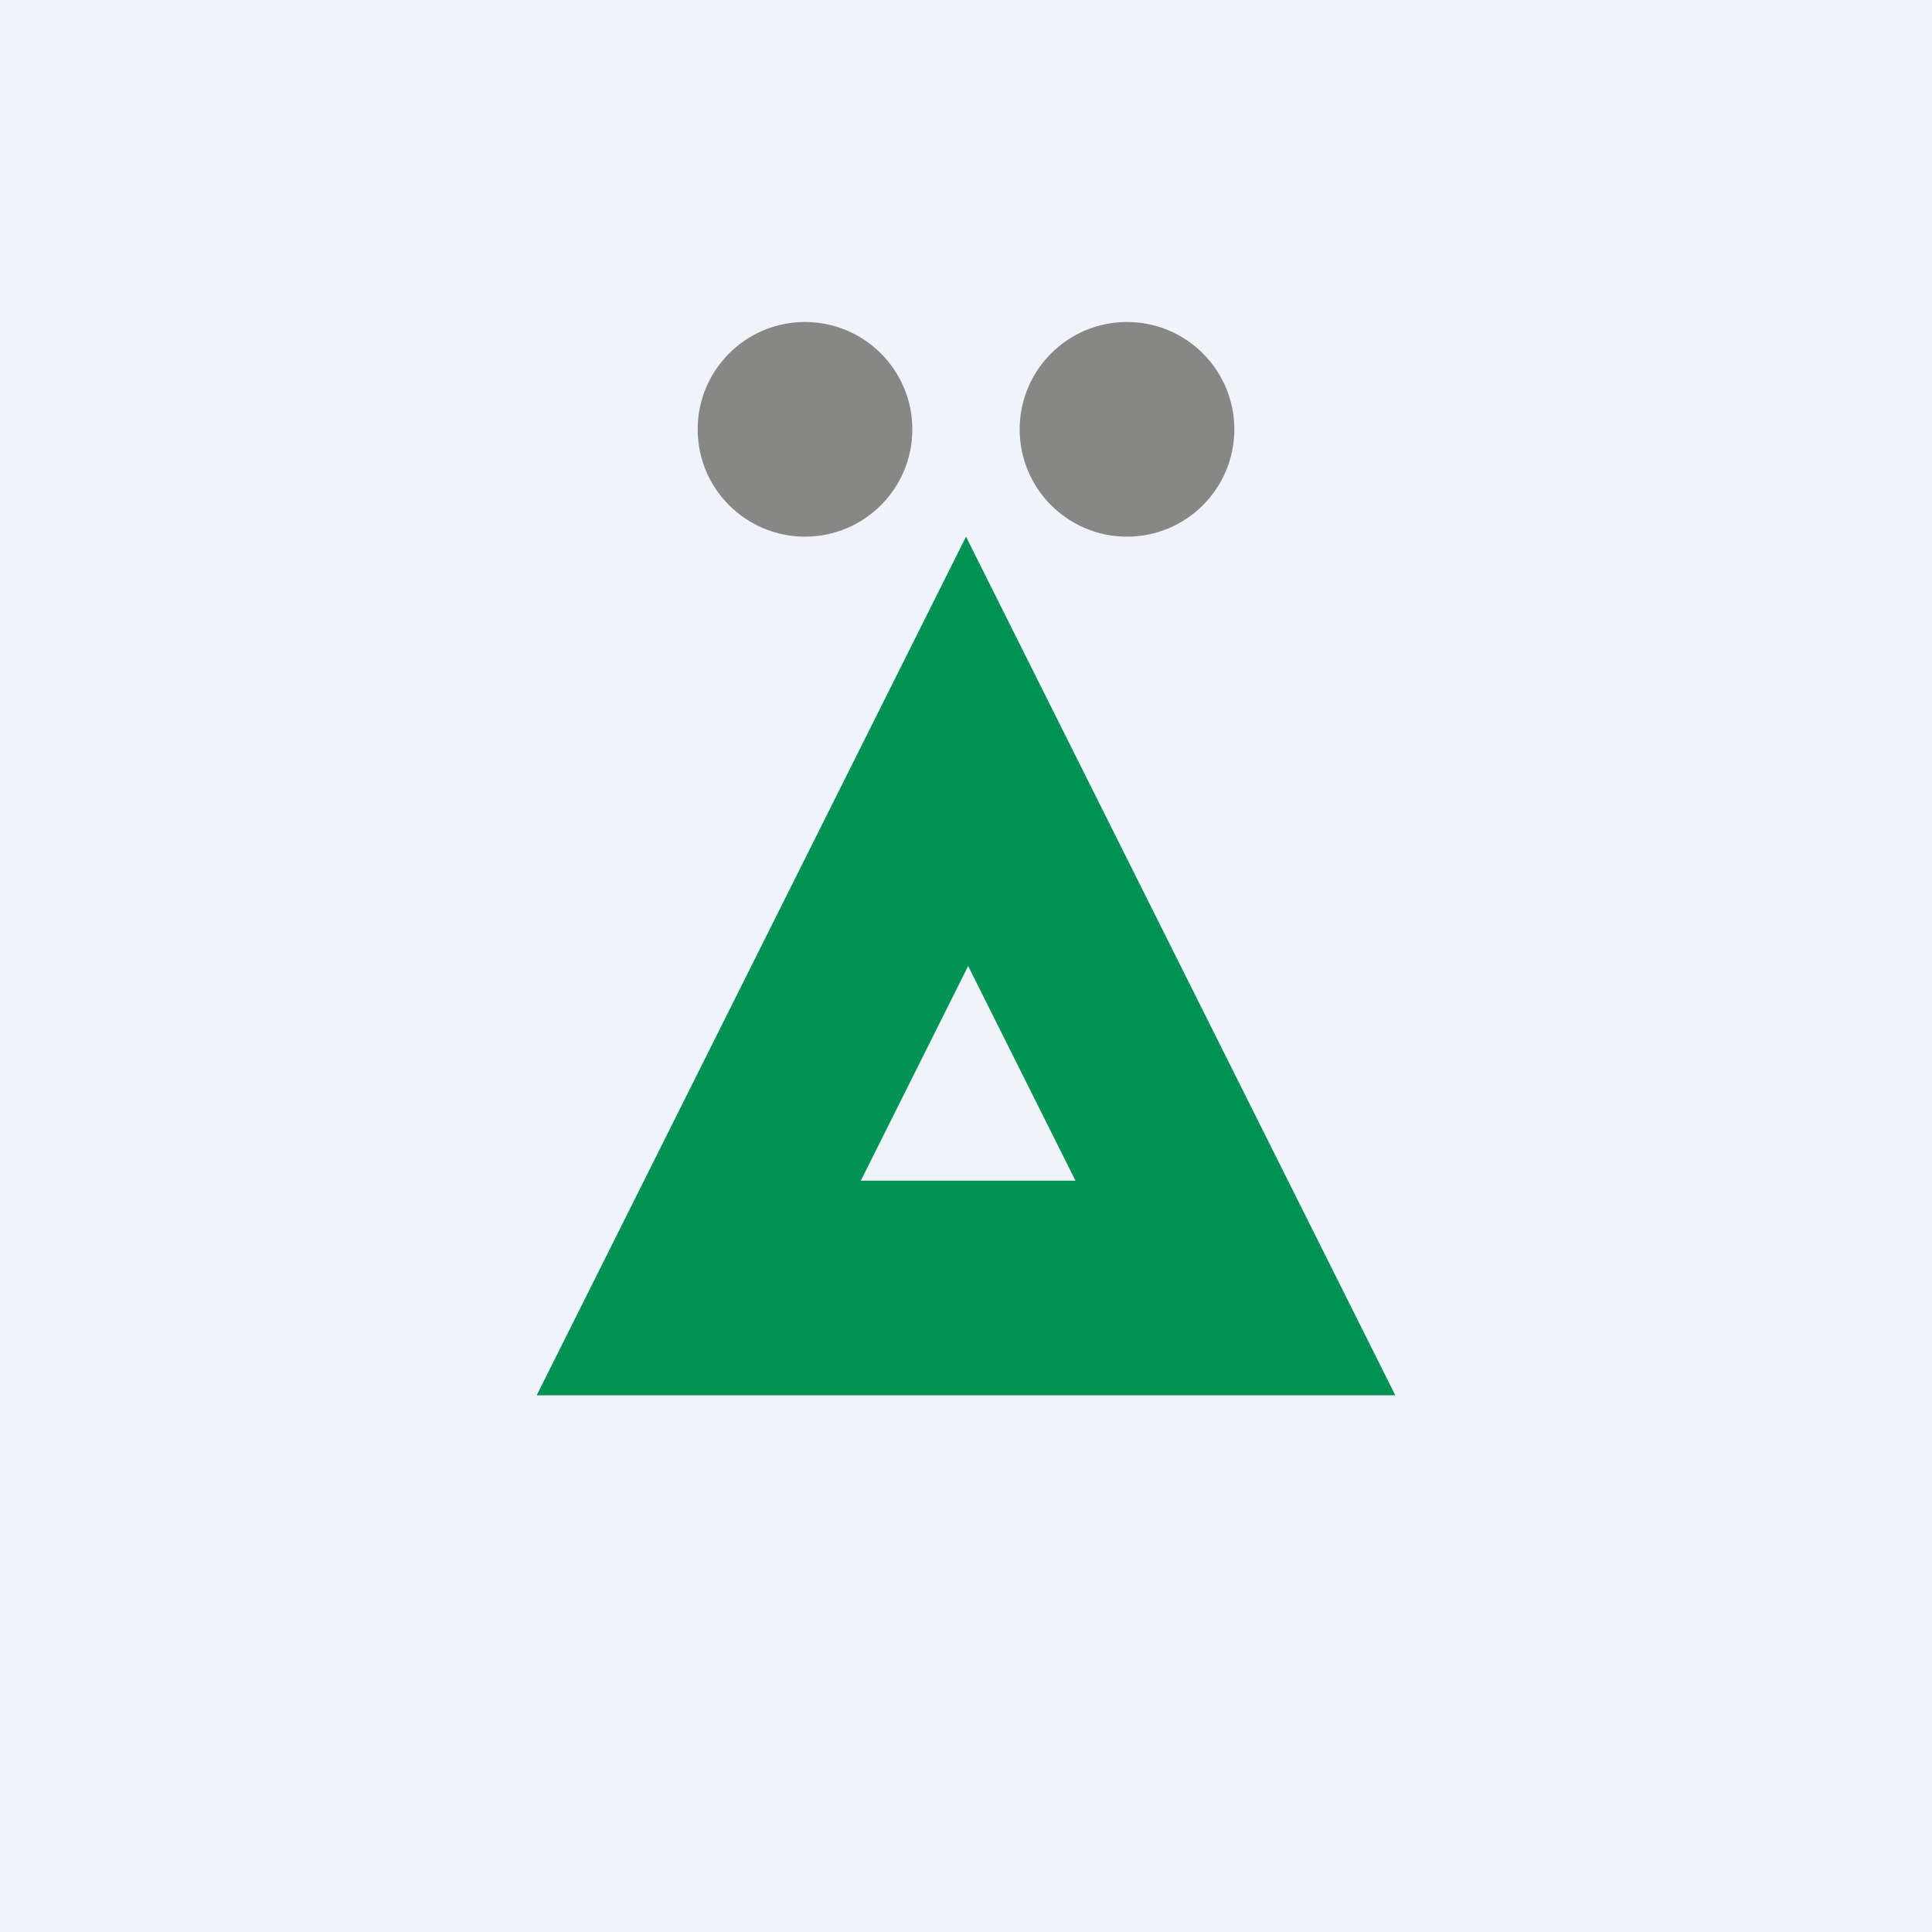 <!-- by TradingView --><svg width="18" height="18" viewBox="0 0 18 18" xmlns="http://www.w3.org/2000/svg"><path fill="#F0F3FA" d="M0 0h18v18H0z"/><path fill-rule="evenodd" d="m5 13 4-8 4 8H5Zm3.02-2 1-2 1 2h-2Z" fill="#009354"/><circle cx="7.5" cy="4" r="1" fill="#878786"/><circle cx="10.5" cy="4" r="1" fill="#878786"/></svg>